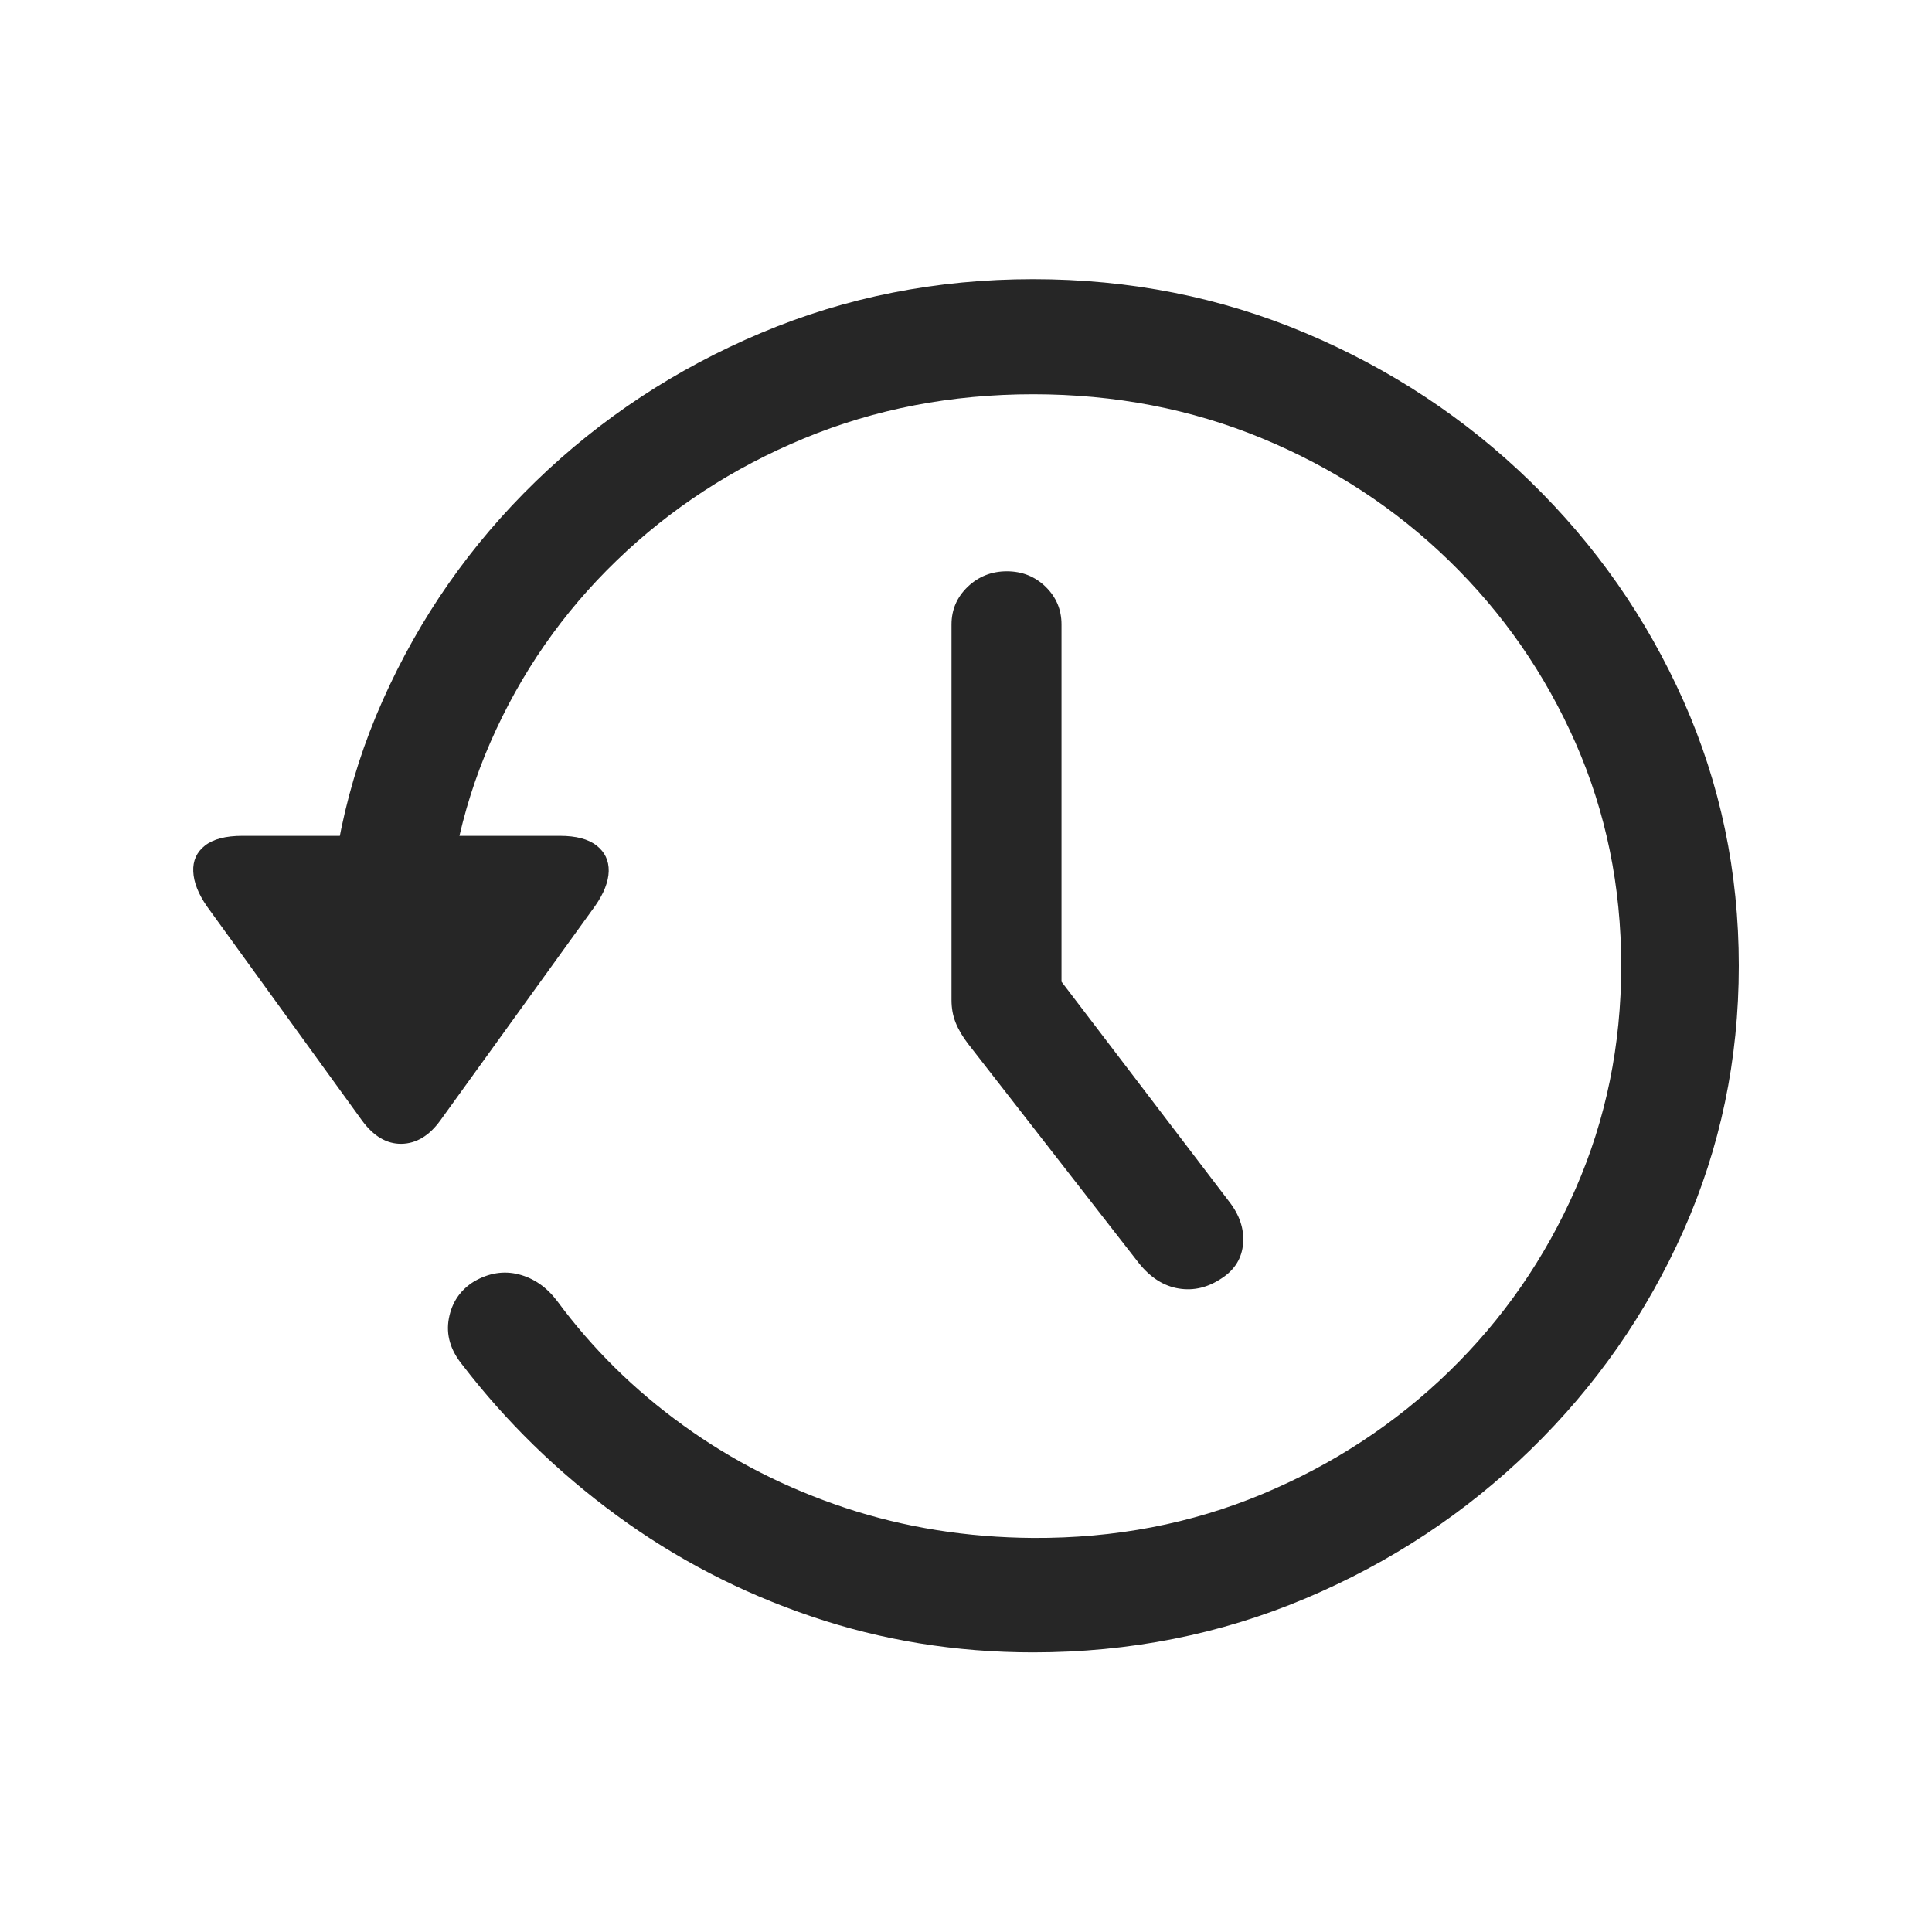 <svg width="30" height="30" viewBox="0 0 30 30" fill="none" xmlns="http://www.w3.org/2000/svg">
<path d="M15.634 8.871C15.398 8.871 15.195 8.951 15.027 9.111C14.859 9.272 14.775 9.467 14.775 9.697V15.529C14.775 15.655 14.796 15.771 14.839 15.879C14.882 15.987 14.947 16.097 15.033 16.209L17.686 19.616C17.865 19.839 18.071 19.97 18.304 20.008C18.536 20.046 18.76 19.992 18.975 19.846C19.176 19.714 19.285 19.534 19.303 19.308C19.321 19.081 19.247 18.863 19.083 18.654L15.505 13.961L16.483 16.888V9.697C16.483 9.467 16.401 9.272 16.236 9.111C16.071 8.951 15.87 8.871 15.634 8.871ZM16.042 25.658C17.539 25.658 18.948 25.379 20.27 24.821C21.591 24.264 22.757 23.494 23.767 22.511C24.776 21.529 25.568 20.395 26.141 19.109C26.713 17.823 27 16.453 27 14.996C27 13.54 26.713 12.169 26.141 10.883C25.568 9.597 24.776 8.463 23.767 7.481C22.757 6.498 21.591 5.728 20.27 5.171C18.948 4.613 17.539 4.335 16.042 4.335C14.546 4.335 13.136 4.613 11.815 5.171C10.494 5.728 9.328 6.497 8.318 7.476C7.308 8.455 6.517 9.587 5.944 10.873C5.371 12.158 5.085 13.529 5.085 14.986H6.911C6.911 13.752 7.146 12.599 7.615 11.526C8.084 10.453 8.737 9.512 9.575 8.704C10.413 7.895 11.383 7.263 12.486 6.807C13.589 6.35 14.775 6.122 16.042 6.122C17.31 6.122 18.495 6.35 19.598 6.807C20.701 7.263 21.67 7.897 22.504 8.709C23.338 9.521 23.992 10.463 24.465 11.536C24.937 12.61 25.174 13.763 25.174 14.996C25.174 16.23 24.937 17.384 24.465 18.461C23.992 19.538 23.338 20.482 22.504 21.294C21.67 22.105 20.701 22.741 19.598 23.201C18.495 23.661 17.31 23.888 16.042 23.881C15.018 23.874 14.048 23.719 13.131 23.416C12.214 23.112 11.375 22.686 10.612 22.135C9.849 21.585 9.196 20.94 8.651 20.201C8.487 19.985 8.288 19.848 8.055 19.788C7.822 19.729 7.591 19.766 7.362 19.898C7.147 20.031 7.017 20.222 6.97 20.473C6.923 20.724 6.993 20.964 7.18 21.194C7.86 22.079 8.658 22.858 9.575 23.53C10.492 24.203 11.498 24.726 12.594 25.098C13.69 25.471 14.839 25.658 16.042 25.658ZM3.763 12.979C3.505 12.979 3.312 13.029 3.183 13.13C3.054 13.231 2.993 13.366 3.001 13.533C3.008 13.7 3.079 13.881 3.215 14.076L5.622 17.4C5.801 17.644 6.005 17.764 6.234 17.761C6.463 17.757 6.664 17.637 6.836 17.4L9.242 14.066C9.378 13.871 9.448 13.691 9.452 13.527C9.455 13.364 9.393 13.231 9.264 13.13C9.135 13.029 8.945 12.979 8.694 12.979H3.763Z" fill="black" fill-opacity="0.85"/>
</svg>
